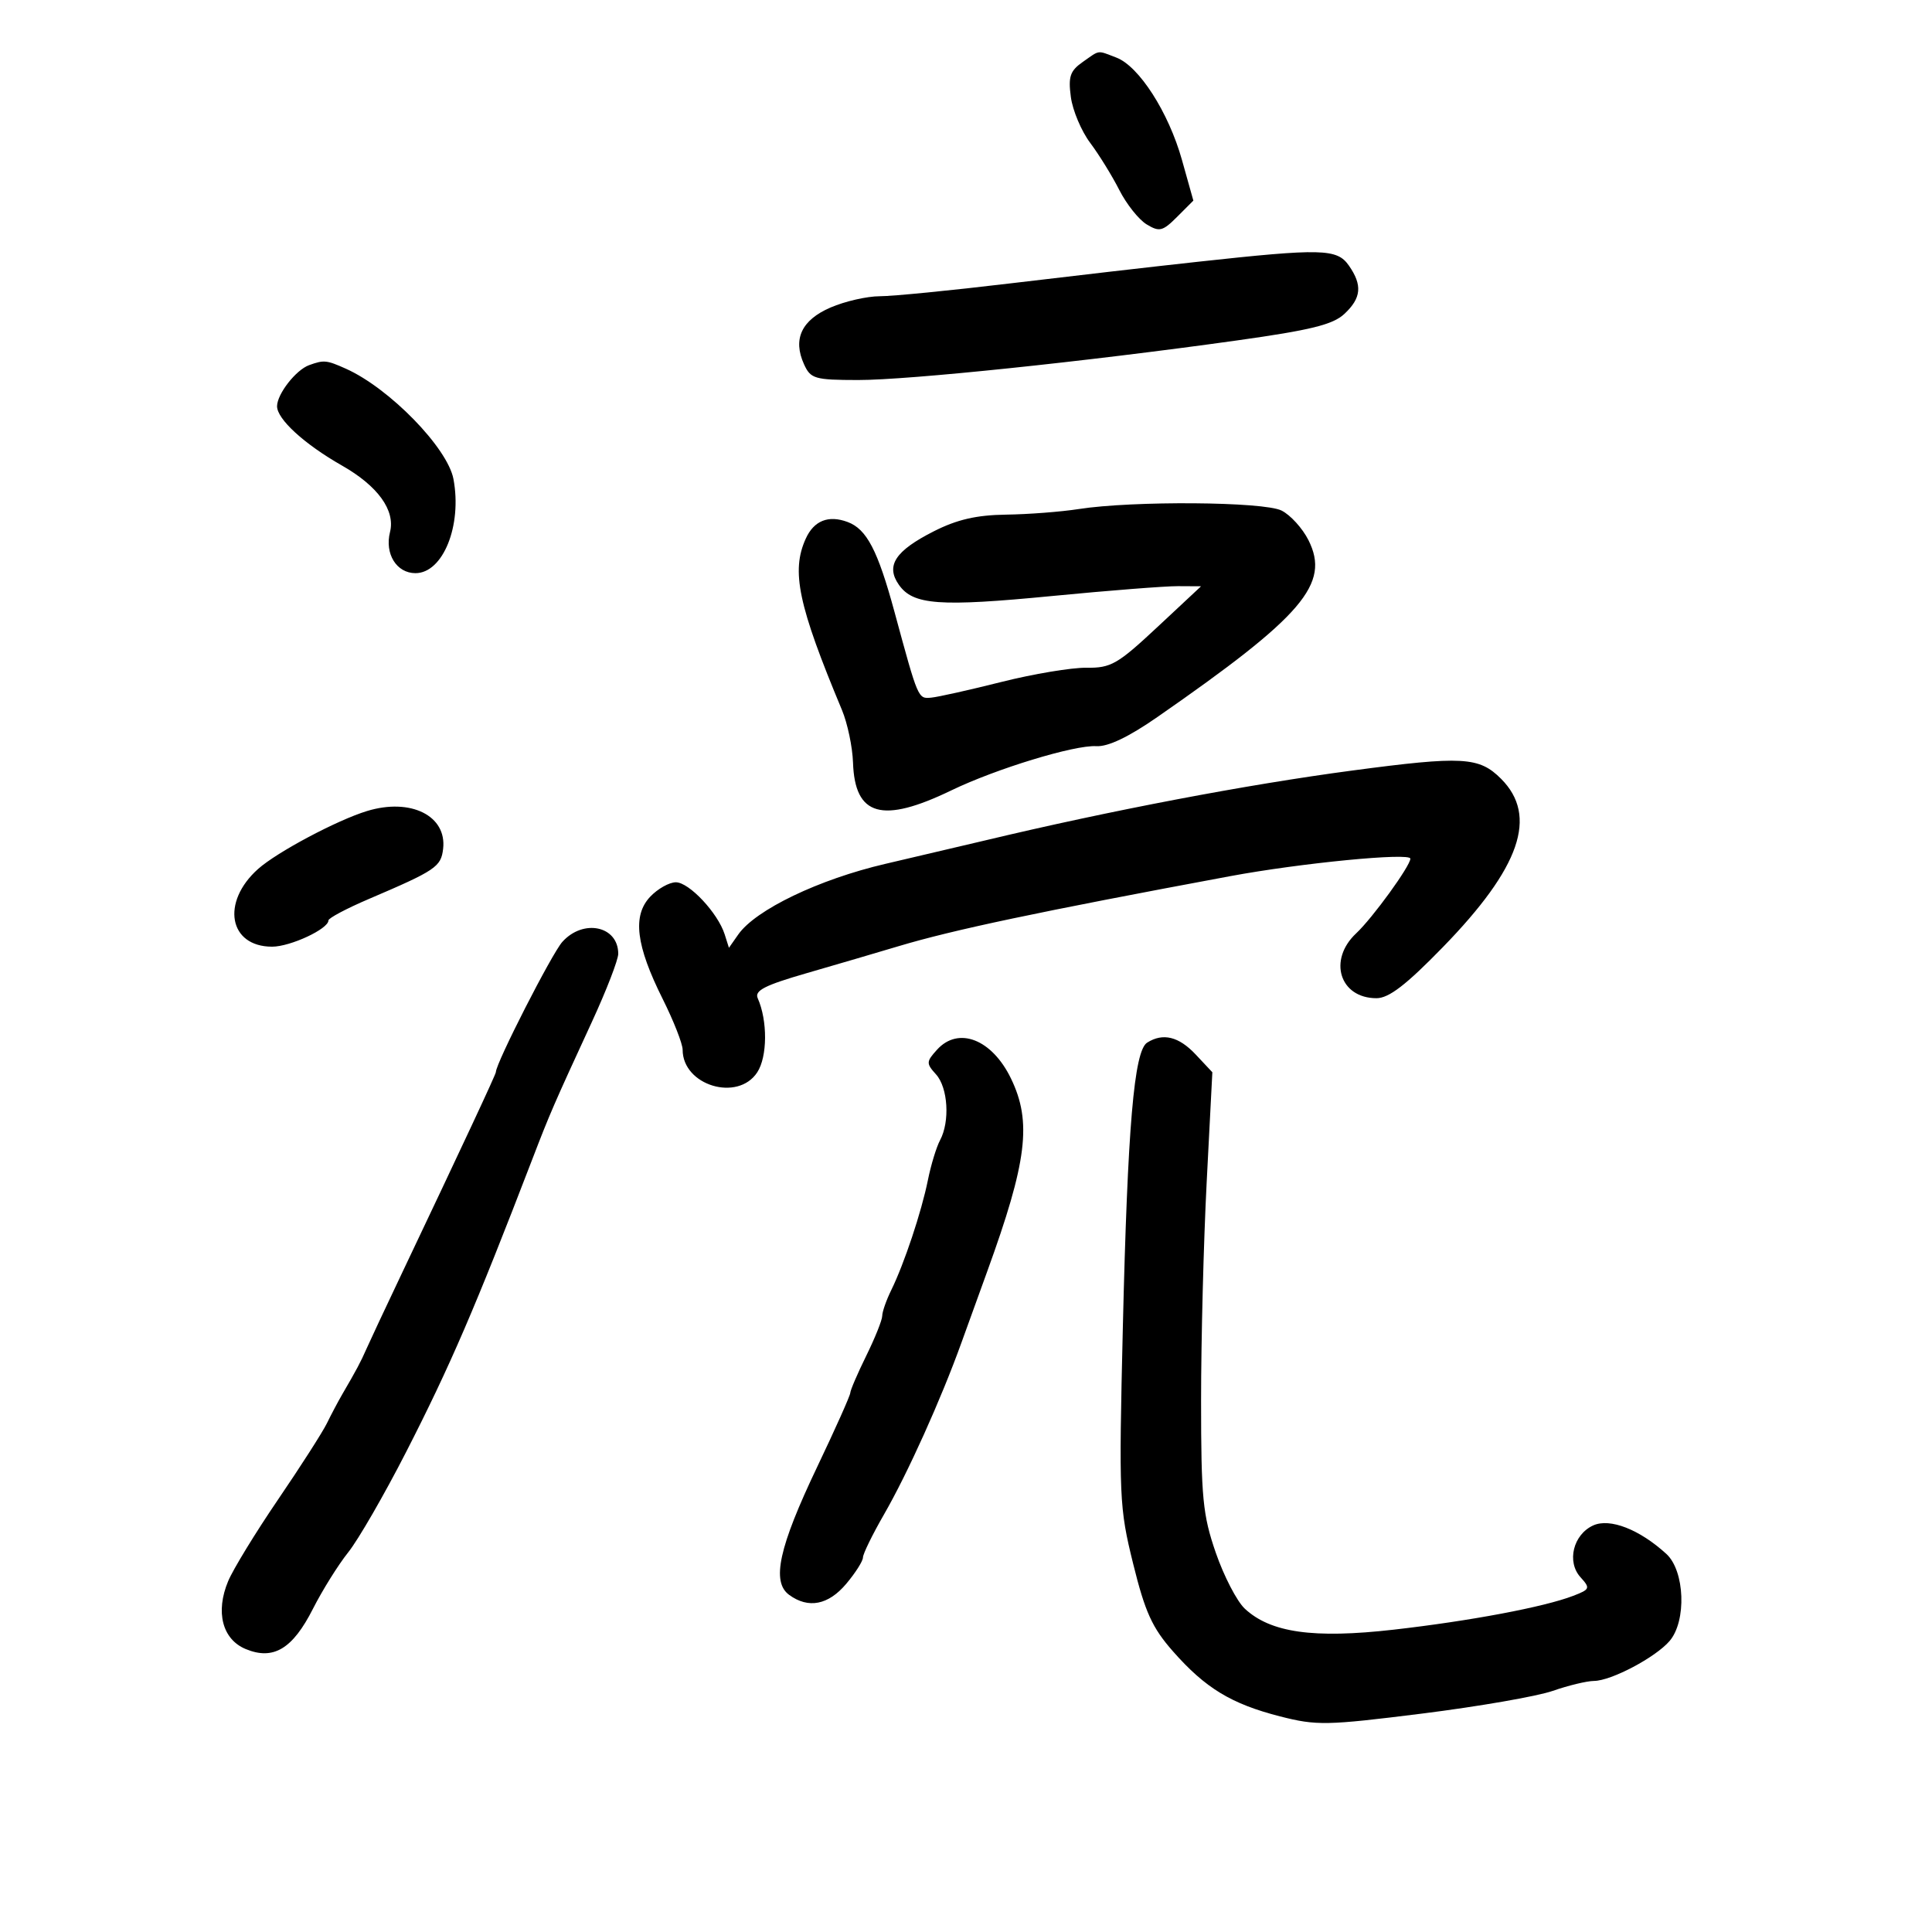 <svg xmlns="http://www.w3.org/2000/svg" width="300" height="300" viewBox="0 0 300 300" version="1.1">
	<path d="M 168.109 9.636 C 166.160 11.001, 165.858 11.901, 166.282 15.066 C 166.562 17.152, 167.911 20.353, 169.281 22.180 C 170.651 24.006, 172.686 27.300, 173.803 29.500 C 174.920 31.700, 176.832 34.104, 178.052 34.843 C 180.034 36.043, 180.537 35.918, 182.787 33.667 L 185.305 31.149 183.532 24.830 C 181.460 17.444, 176.867 10.280, 173.347 8.942 C 170.293 7.781, 170.867 7.705, 168.109 9.636 M 186 40.648 C 179.125 41.398, 166.012 42.909, 156.860 44.006 C 147.708 45.103, 138.599 46, 136.617 46 C 134.635 46, 131.192 46.788, 128.965 47.750 C 124.453 49.700, 123.071 52.665, 124.852 56.574 C 125.874 58.817, 126.506 59.001, 133.229 59.010 C 141.071 59.020, 168.652 56.141, 192 52.874 C 203.524 51.262, 206.962 50.415, 208.750 48.748 C 211.396 46.282, 211.581 44.275, 209.443 41.223 C 207.611 38.606, 205.253 38.548, 186 40.648 M 48 56.699 C 45.955 57.438, 43.049 61.152, 43.022 63.063 C 42.994 65.068, 47.243 68.957, 53.108 72.295 C 58.676 75.464, 61.406 79.245, 60.561 82.615 C 59.712 85.995, 61.572 89, 64.512 89 C 68.789 89, 71.770 81.619, 70.413 74.388 C 69.504 69.545, 60.462 60.271, 53.703 57.250 C 50.700 55.908, 50.299 55.869, 48 56.699 M 167.500 79.046 C 164.750 79.474, 159.673 79.864, 156.217 79.912 C 151.625 79.976, 148.606 80.673, 145.003 82.499 C 139.003 85.539, 137.499 87.840, 139.576 90.805 C 141.779 93.950, 145.860 94.247, 163.411 92.544 C 172.161 91.695, 180.936 91.008, 182.911 91.018 L 186.500 91.037 179.697 97.390 C 173.527 103.152, 172.505 103.738, 168.697 103.686 C 166.389 103.655, 160.450 104.648, 155.500 105.893 C 150.550 107.139, 145.646 108.234, 144.601 108.329 C 142.543 108.514, 142.594 108.634, 138.892 95 C 136.299 85.451, 134.575 82.148, 131.608 81.051 C 128.632 79.950, 126.394 80.841, 125.122 83.632 C 122.821 88.682, 123.934 93.958, 130.739 110.252 C 131.601 112.316, 132.373 115.987, 132.455 118.411 C 132.736 126.731, 136.960 127.928, 147.710 122.736 C 154.675 119.372, 166.845 115.658, 170.234 115.864 C 172.047 115.974, 175.244 114.448, 179.734 111.330 C 202.341 95.630, 206.582 90.664, 203.181 83.881 C 202.256 82.037, 200.375 79.966, 199 79.279 C 196.215 77.887, 175.903 77.737, 167.500 79.046 M 210 119.646 C 193.577 121.828, 172.470 125.844, 153 130.493 C 149.975 131.215, 143 132.853, 137.500 134.134 C 127.174 136.537, 117.330 141.263, 114.634 145.112 L 113.190 147.174 112.526 145.082 C 111.475 141.771, 107.003 137, 104.950 137 C 103.920 137, 102.123 138.012, 100.955 139.250 C 98.181 142.190, 98.747 146.804, 102.899 155.113 C 104.604 158.527, 106 162.079, 106 163.007 C 106 168.546, 114.555 171.135, 117.583 166.513 C 119.172 164.088, 119.208 158.492, 117.657 155 C 117.134 153.821, 118.759 152.989, 125.246 151.116 C 129.786 149.805, 136.200 147.922, 139.500 146.933 C 147.960 144.396, 161.195 141.600, 191 136.054 C 201.987 134.010, 219 132.356, 219 133.332 C 219 134.455, 213.128 142.551, 210.591 144.924 C 206.172 149.059, 208.027 155, 213.737 155 C 215.662 155, 218.319 152.958, 224.034 147.088 C 236.090 134.704, 238.855 126.702, 233.077 120.923 C 229.668 117.514, 227.111 117.373, 210 119.646 M 57 125.933 C 52.343 127.350, 43.008 132.315, 40.073 134.935 C 34.288 140.099, 35.534 147, 42.251 147 C 45.091 147, 51 144.245, 51 142.921 C 51 142.565, 53.813 141.072, 57.250 139.603 C 67.661 135.156, 68.480 134.604, 68.807 131.811 C 69.409 126.671, 63.781 123.869, 57 125.933 M 87.322 146.250 C 85.699 148.053, 77 165.094, 77 166.472 C 77 166.814, 71.859 177.819, 62.277 197.987 C 59.798 203.206, 57.373 208.381, 56.887 209.487 C 56.009 211.490, 55.370 212.689, 53.150 216.500 C 52.510 217.600, 51.437 219.625, 50.766 221 C 50.095 222.375, 46.685 227.700, 43.187 232.833 C 39.690 237.966, 36.198 243.676, 35.427 245.521 C 33.424 250.313, 34.523 254.560, 38.155 256.064 C 42.445 257.841, 45.432 256.054, 48.590 249.822 C 50.054 246.933, 52.524 242.979, 54.078 241.035 C 55.632 239.091, 59.667 232.100, 63.045 225.500 C 69.894 212.115, 73.772 203.118, 82.658 180 C 85.399 172.869, 85.949 171.601, 91.920 158.654 C 94.164 153.789, 96 149.041, 96 148.104 C 96 143.781, 90.587 142.625, 87.322 146.250 M 145.500 163 C 143.813 164.864, 143.802 165.124, 145.345 166.829 C 147.204 168.883, 147.527 174.146, 145.972 177.051 C 145.407 178.107, 144.558 180.890, 144.086 183.236 C 143.093 188.163, 140.404 196.235, 138.391 200.331 C 137.626 201.888, 136.996 203.688, 136.991 204.331 C 136.986 204.974, 135.875 207.750, 134.522 210.500 C 133.169 213.250, 132.048 215.854, 132.031 216.287 C 132.014 216.721, 129.700 221.896, 126.889 227.787 C 120.938 240.259, 119.764 245.623, 122.539 247.652 C 125.525 249.836, 128.628 249.231, 131.411 245.923 C 132.835 244.231, 134 242.394, 134 241.842 C 134 241.289, 135.469 238.286, 137.264 235.168 C 140.935 228.795, 146.123 217.287, 149.287 208.500 C 150.079 206.300, 151.871 201.350, 153.269 197.500 C 159.494 180.355, 160.253 174.220, 156.985 167.470 C 154.029 161.363, 148.817 159.335, 145.500 163 M 178.129 161.899 C 176.095 163.187, 175.093 174.928, 174.355 206.099 C 173.728 232.562, 173.794 234.074, 175.958 242.830 C 177.812 250.335, 178.913 252.756, 182.136 256.417 C 187.168 262.134, 191.191 264.578, 198.762 266.518 C 204.428 267.969, 205.990 267.939, 220.773 266.089 C 229.525 264.994, 238.669 263.408, 241.093 262.564 C 243.517 261.720, 246.407 261.023, 247.515 261.015 C 250.190 260.995, 257.059 257.367, 259.250 254.816 C 261.912 251.716, 261.624 243.919, 258.750 241.291 C 254.585 237.483, 249.977 235.689, 247.389 236.869 C 244.286 238.283, 243.247 242.510, 245.414 244.905 C 246.969 246.623, 246.902 246.793, 244.283 247.801 C 239.769 249.539, 228.288 251.702, 216.406 253.054 C 203.960 254.470, 197.286 253.527, 193.284 249.787 C 192.066 248.648, 190.042 244.742, 188.787 241.108 C 186.761 235.240, 186.506 232.596, 186.503 217.500 C 186.501 208.150, 186.894 192.850, 187.376 183.500 L 188.253 166.500 185.674 163.750 C 183.046 160.947, 180.585 160.344, 178.129 161.899" stroke="none" fill="black" fill-rule="evenodd"/>
</svg>